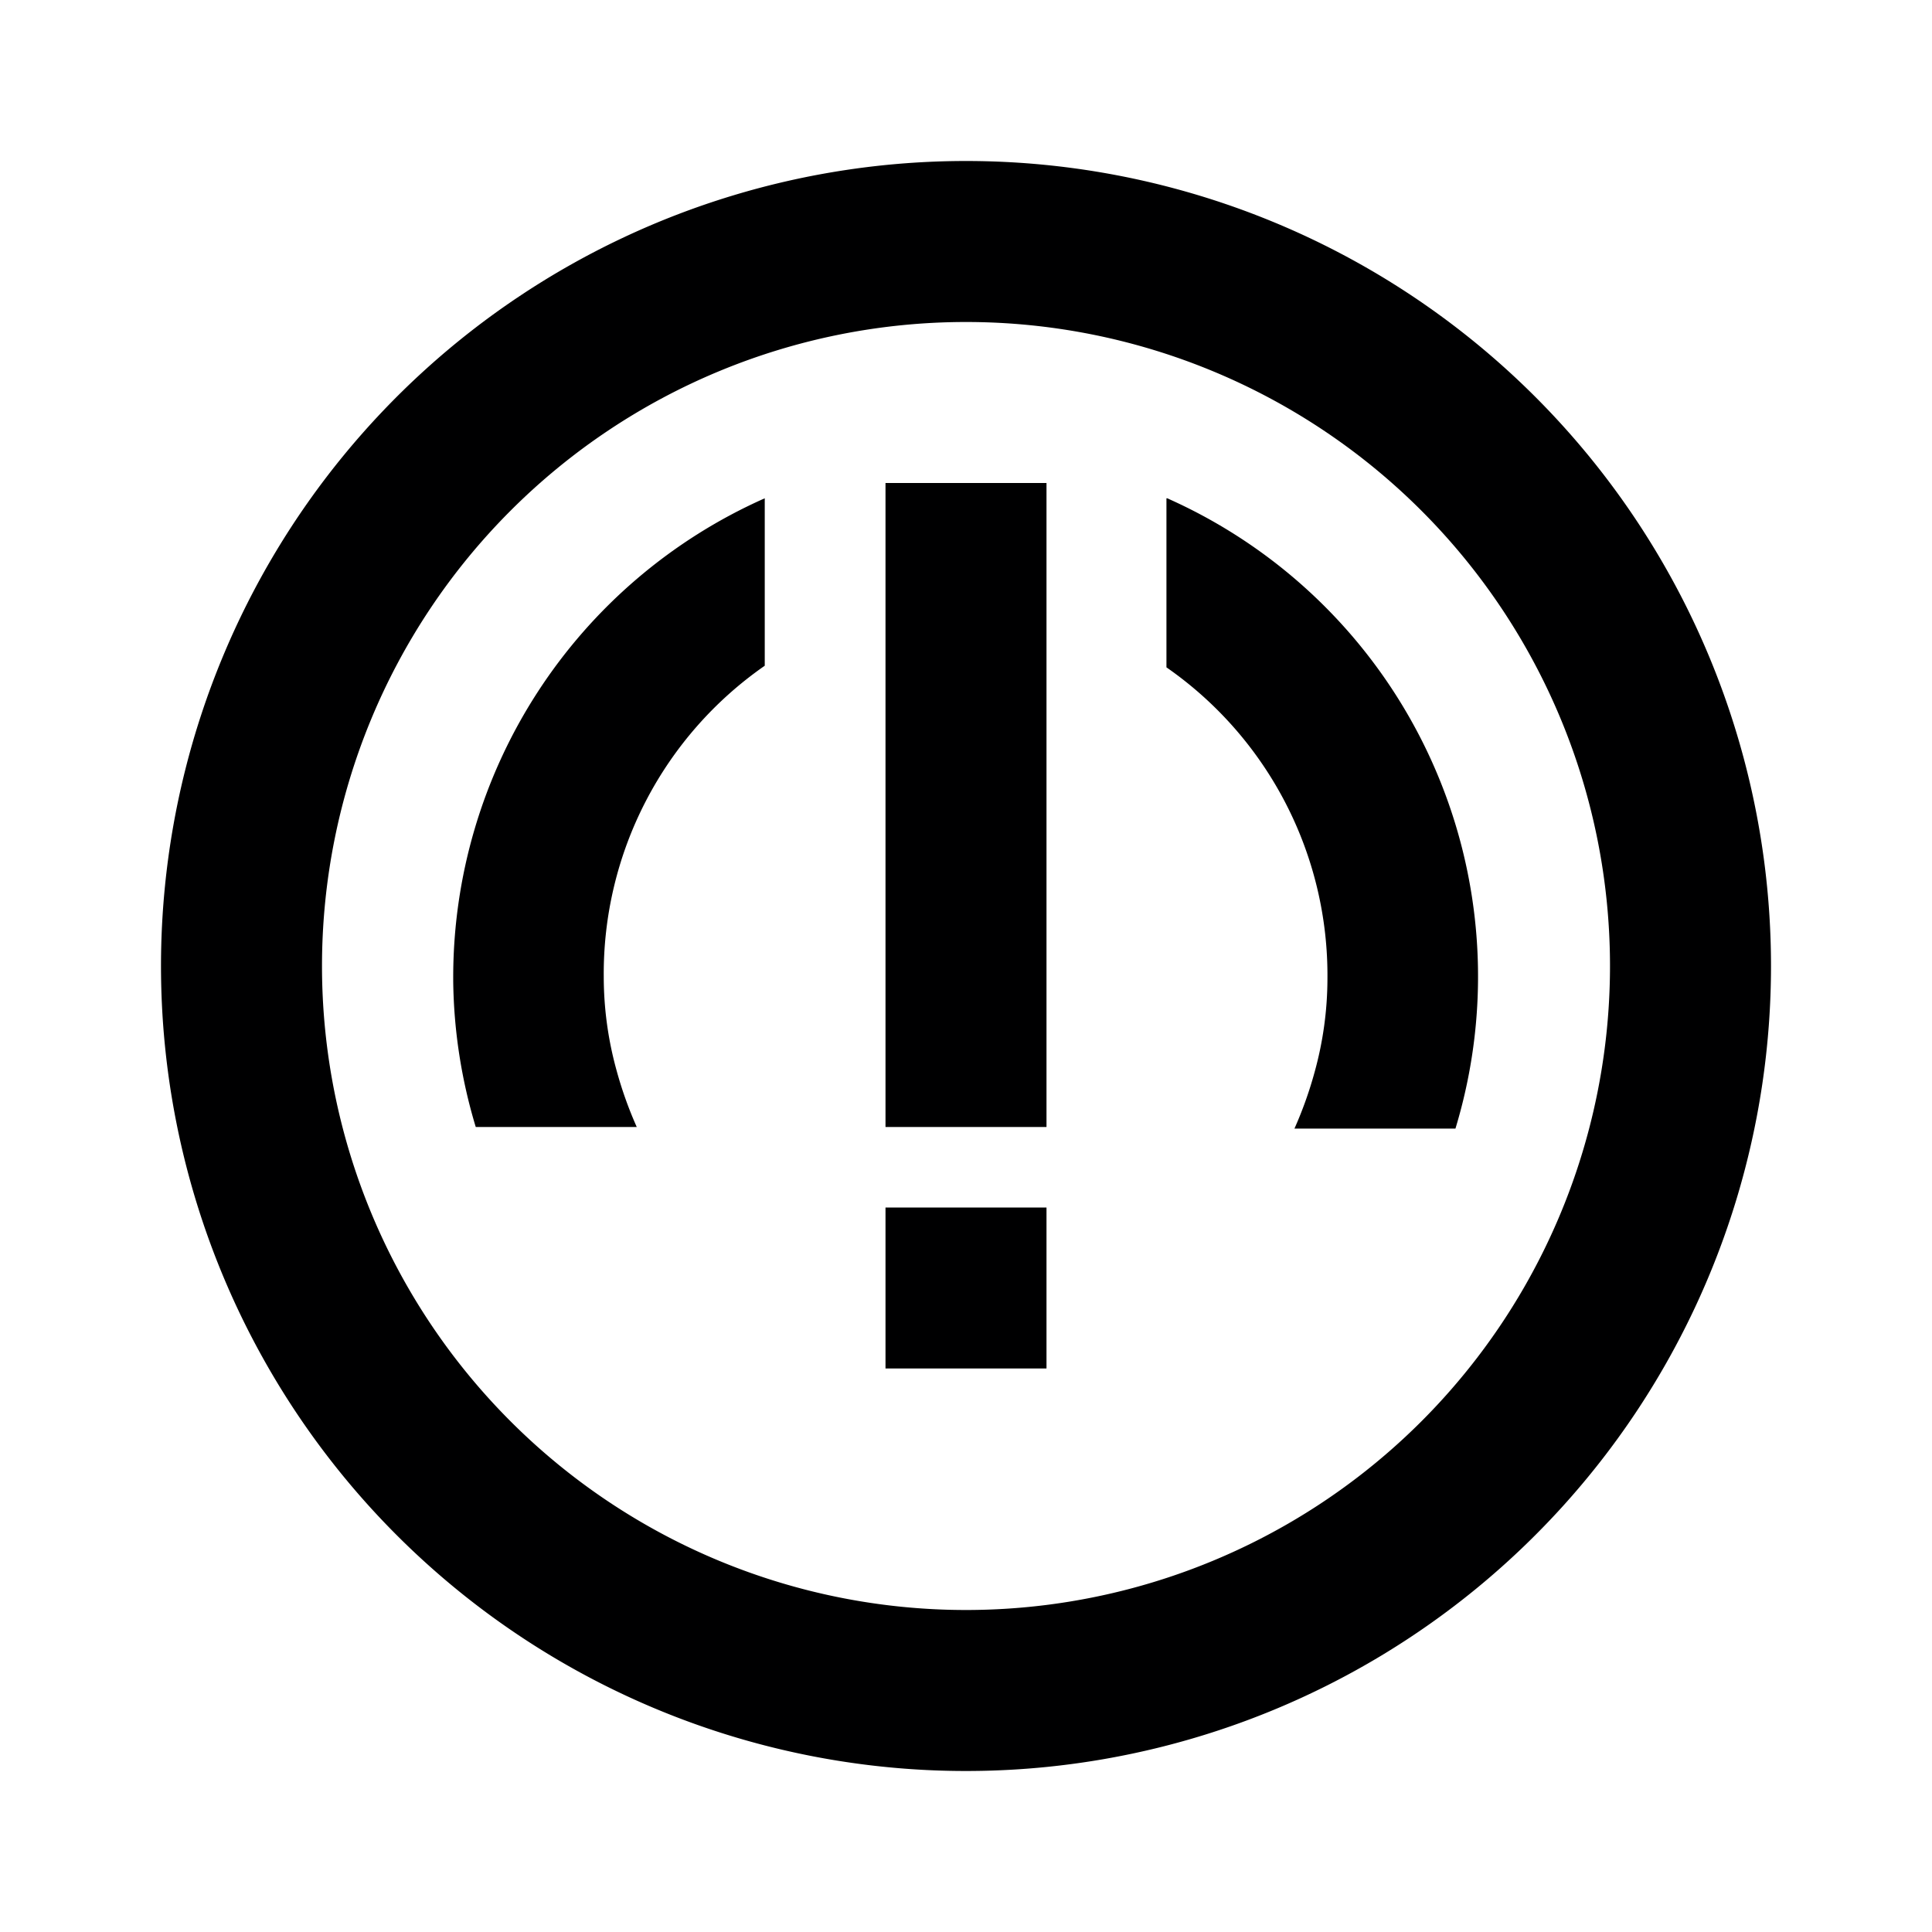 <svg id="Icons" xmlns="http://www.w3.org/2000/svg" width="24" height="24" viewBox="0 0 24 24"><title>ic_threshold_policy_info</title><path d="M11,6h2v8H11Zm0,11h2V15H11Zm11-5A10,10,0,1,1,12,2,10,10,0,0,1,22,12Zm-2,0a8,8,0,1,0-8,8A8,8,0,0,0,20,12ZM14.49,6.19v2.1a4.66,4.66,0,0,1,2,3.87,4.37,4.37,0,0,1-.16,1.16h0a4.9,4.9,0,0,1-.25.7h2a6.5,6.5,0,0,0-3.58-7.83Zm-8.86,6A6.5,6.5,0,0,0,5.91,14h2a4.9,4.9,0,0,1-.25-.7h0a4.37,4.37,0,0,1-.16-1.16,4.66,4.66,0,0,1,2-3.87V6.19A6.51,6.51,0,0,0,5.63,12.16Z" fill="#000001"/></svg>